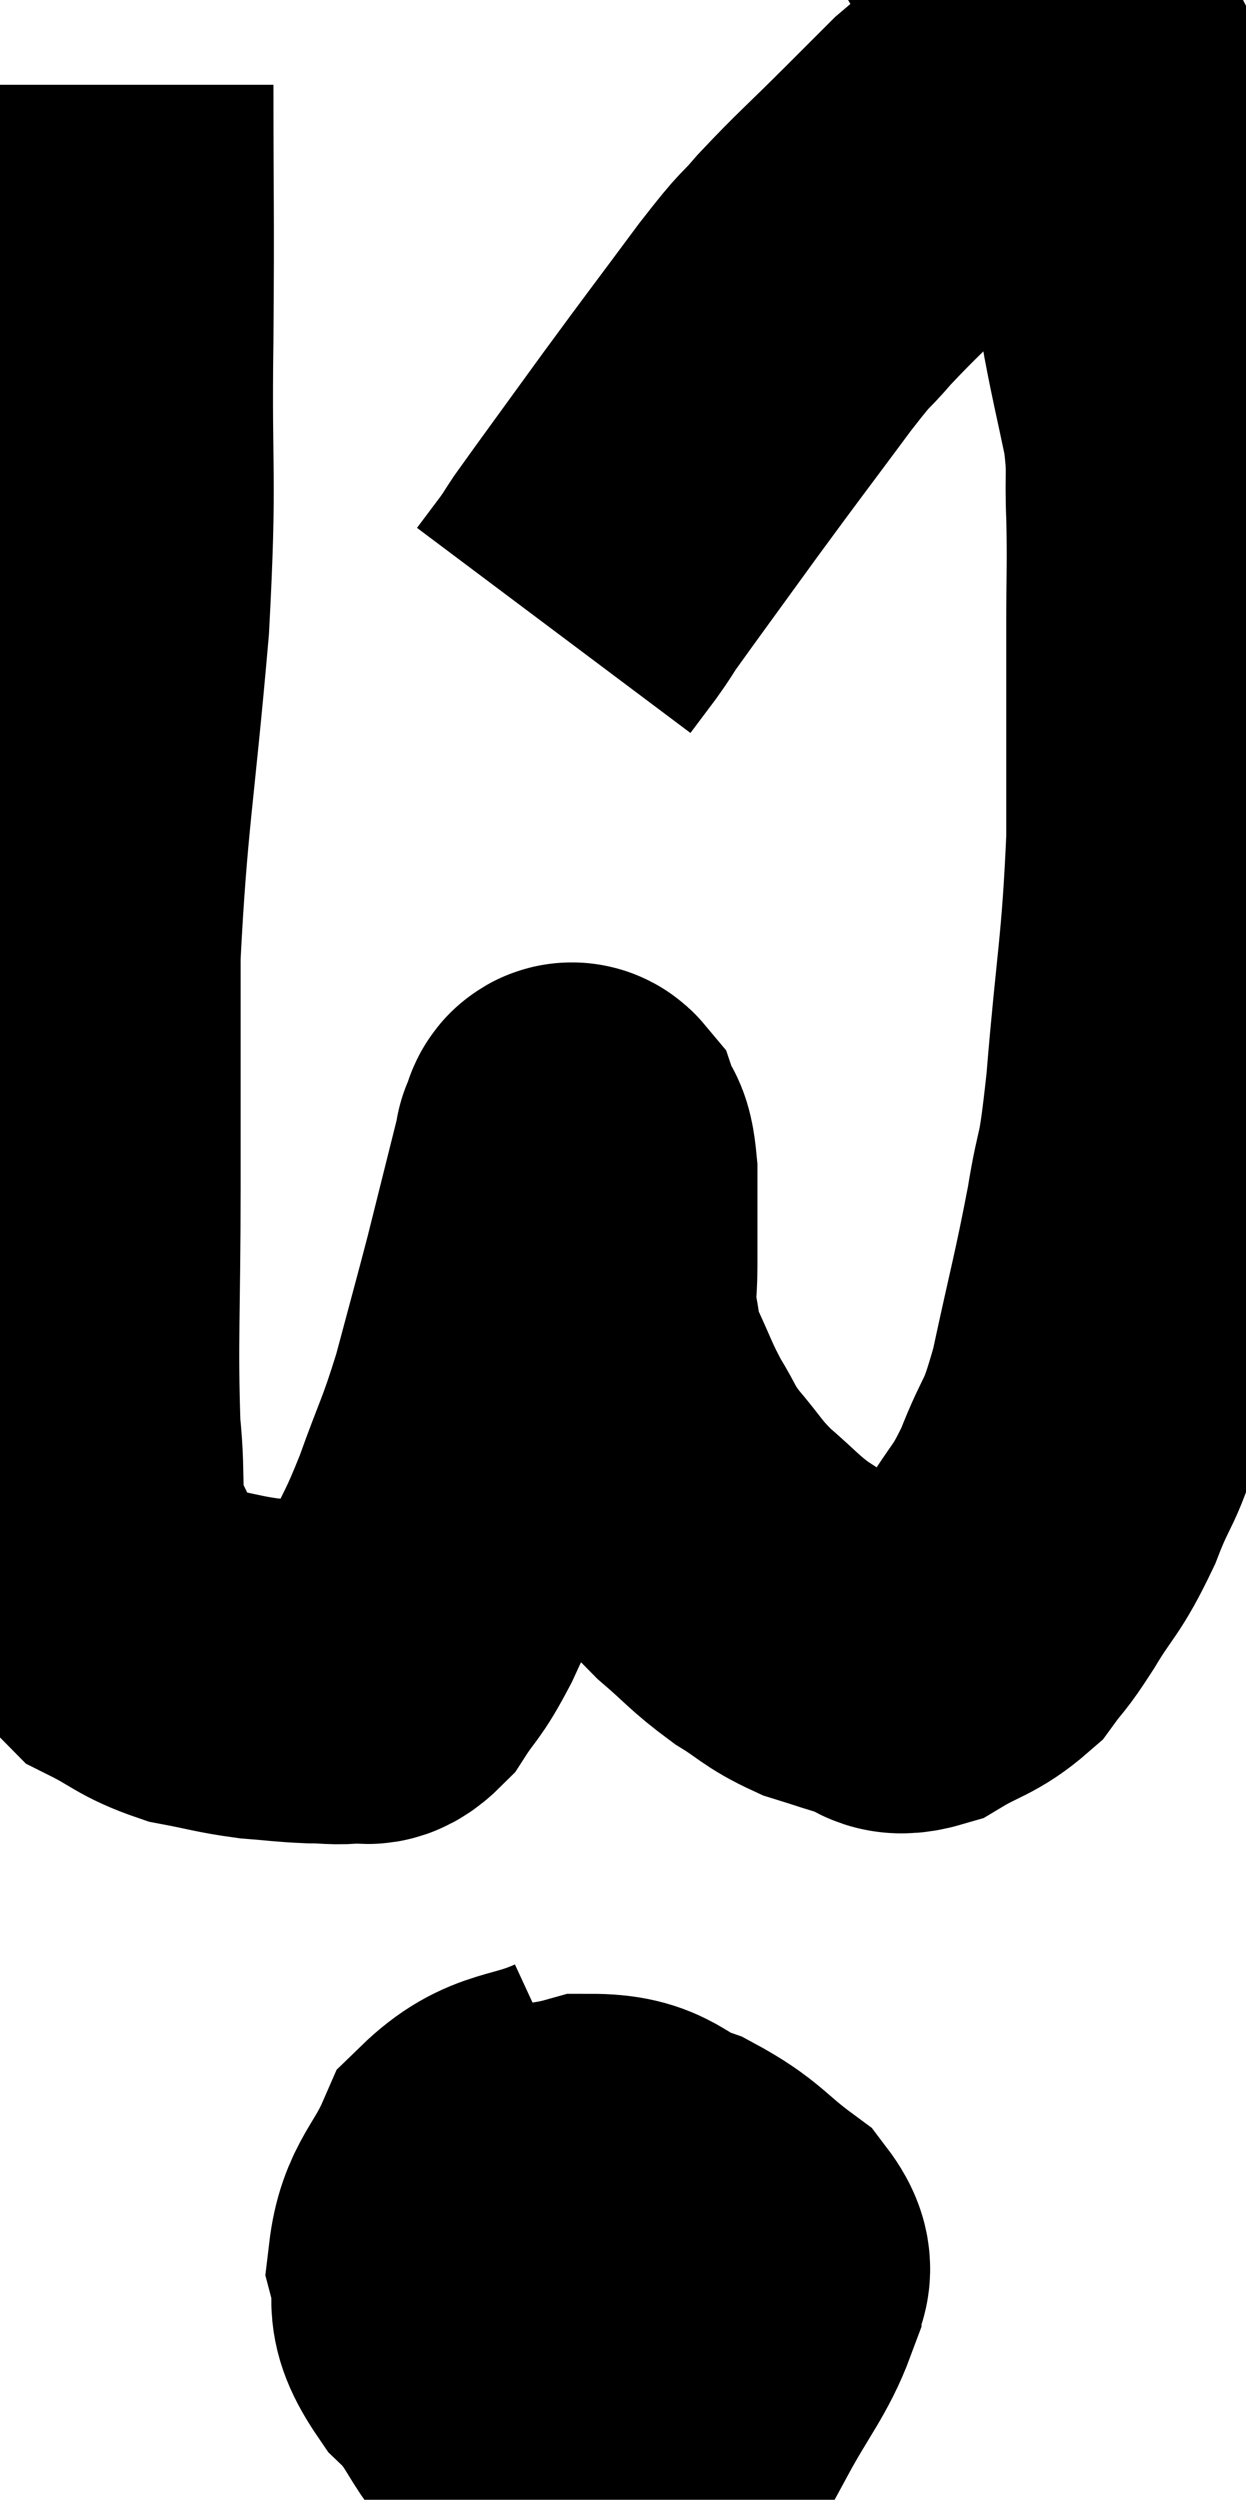 <svg xmlns="http://www.w3.org/2000/svg" viewBox="13.26 3.08 18.227 36.56" width="18.227" height="36.56"><path d="M 14.76 4.32 C 14.76 6.18, 14.775 6.075, 14.76 8.04 C 14.73 10.11, 14.82 9.93, 14.7 12.18 C 14.49 14.61, 14.385 14.97, 14.28 17.04 C 14.28 18.75, 14.28 18.72, 14.28 20.46 C 14.28 22.23, 14.235 22.695, 14.28 24 C 14.37 24.84, 14.25 24.975, 14.46 25.68 C 14.79 26.25, 14.715 26.415, 15.12 26.82 C 15.6 27.06, 15.6 27.135, 16.08 27.3 C 16.56 27.39, 16.605 27.42, 17.04 27.48 C 17.43 27.51, 17.475 27.525, 17.82 27.54 C 18.12 27.54, 18.165 27.57, 18.42 27.54 C 18.63 27.48, 18.6 27.66, 18.84 27.42 C 19.11 27, 19.095 27.12, 19.38 26.58 C 19.68 25.92, 19.68 26.01, 19.98 25.26 C 20.28 24.42, 20.31 24.45, 20.58 23.58 C 20.82 22.68, 20.88 22.47, 21.06 21.78 C 21.18 21.3, 21.18 21.3, 21.3 20.82 C 21.42 20.34, 21.48 20.1, 21.54 19.86 C 21.54 19.86, 21.54 19.86, 21.54 19.86 C 21.54 19.86, 21.54 19.86, 21.54 19.86 C 21.54 19.86, 21.51 19.905, 21.54 19.86 C 21.6 19.77, 21.585 19.59, 21.66 19.68 C 21.75 19.95, 21.795 19.74, 21.84 20.22 C 21.84 20.91, 21.84 21.06, 21.84 21.6 C 21.84 21.99, 21.795 21.99, 21.84 22.38 C 21.93 22.77, 21.855 22.71, 22.02 23.16 C 22.26 23.67, 22.26 23.73, 22.5 24.18 C 22.74 24.57, 22.68 24.555, 22.98 24.96 C 23.34 25.38, 23.31 25.41, 23.7 25.8 C 24.12 26.16, 24.135 26.22, 24.54 26.52 C 24.93 26.76, 24.93 26.82, 25.32 27 C 25.71 27.12, 25.77 27.15, 26.1 27.24 C 26.37 27.3, 26.28 27.465, 26.64 27.36 C 27.09 27.09, 27.195 27.12, 27.54 26.82 C 27.78 26.49, 27.72 26.625, 28.02 26.16 C 28.38 25.56, 28.41 25.65, 28.74 24.96 C 29.04 24.18, 29.055 24.42, 29.34 23.4 C 29.61 22.14, 29.67 21.975, 29.88 20.88 C 30.03 19.95, 30.03 20.4, 30.18 19.02 C 30.33 17.19, 30.405 17.055, 30.48 15.36 C 30.48 13.8, 30.48 13.425, 30.48 12.24 C 30.48 11.43, 30.495 11.355, 30.48 10.62 C 30.45 9.96, 30.51 9.99, 30.42 9.3 C 30.27 8.58, 30.24 8.49, 30.12 7.86 C 30.03 7.32, 30.03 7.215, 29.94 6.78 C 29.85 6.45, 29.85 6.45, 29.76 6.12 C 29.67 5.79, 29.655 5.82, 29.58 5.46 C 29.52 5.07, 29.55 4.98, 29.46 4.68 C 29.34 4.47, 29.28 4.365, 29.22 4.26 C 29.22 4.26, 29.28 4.29, 29.22 4.26 C 29.1 4.2, 29.115 4.17, 28.98 4.14 C 28.83 4.14, 28.965 4.005, 28.68 4.14 C 28.26 4.41, 28.215 4.425, 27.84 4.68 C 27.51 4.92, 27.51 4.875, 27.18 5.16 C 26.85 5.49, 26.985 5.355, 26.52 5.82 C 25.92 6.42, 25.8 6.51, 25.32 7.02 C 24.96 7.44, 25.125 7.185, 24.6 7.86 C 23.91 8.79, 23.88 8.82, 23.22 9.72 C 22.59 10.59, 22.335 10.935, 21.96 11.46 C 21.84 11.64, 21.87 11.61, 21.72 11.82 C 21.54 12.06, 21.45 12.18, 21.36 12.3 C 21.36 12.3, 21.36 12.3, 21.36 12.3 L 21.36 12.3" fill="none" stroke="black" stroke-width="5"></path><path d="M 21.84 34.08 C 21.06 34.44, 20.82 34.275, 20.28 34.8 C 19.98 35.49, 19.755 35.55, 19.68 36.18 C 19.83 36.75, 19.56 36.705, 19.98 37.32 C 20.67 37.98, 20.49 38.445, 21.36 38.64 C 22.41 38.37, 22.74 38.595, 23.46 38.1 C 23.85 37.38, 24.045 37.185, 24.24 36.66 C 24.24 36.33, 24.525 36.375, 24.24 36 C 23.67 35.58, 23.685 35.475, 23.1 35.16 C 22.5 34.95, 22.575 34.74, 21.9 34.74 C 21.15 34.95, 20.835 34.785, 20.4 35.16 C 20.28 35.7, 19.965 35.76, 20.16 36.24 C 20.67 36.66, 20.73 36.795, 21.18 37.08 C 21.57 37.23, 21.645 37.485, 21.96 37.38 C 22.2 37.02, 22.32 37.005, 22.44 36.66 C 22.44 36.33, 22.605 36.27, 22.44 36 C 22.11 35.79, 21.99 35.685, 21.78 35.58 C 21.69 35.58, 21.675 35.475, 21.6 35.58 C 21.54 35.79, 21.51 35.73, 21.48 36 C 21.48 36.33, 21.45 36.45, 21.48 36.66 L 21.6 36.84" fill="none" stroke="black" stroke-width="5"></path></svg>